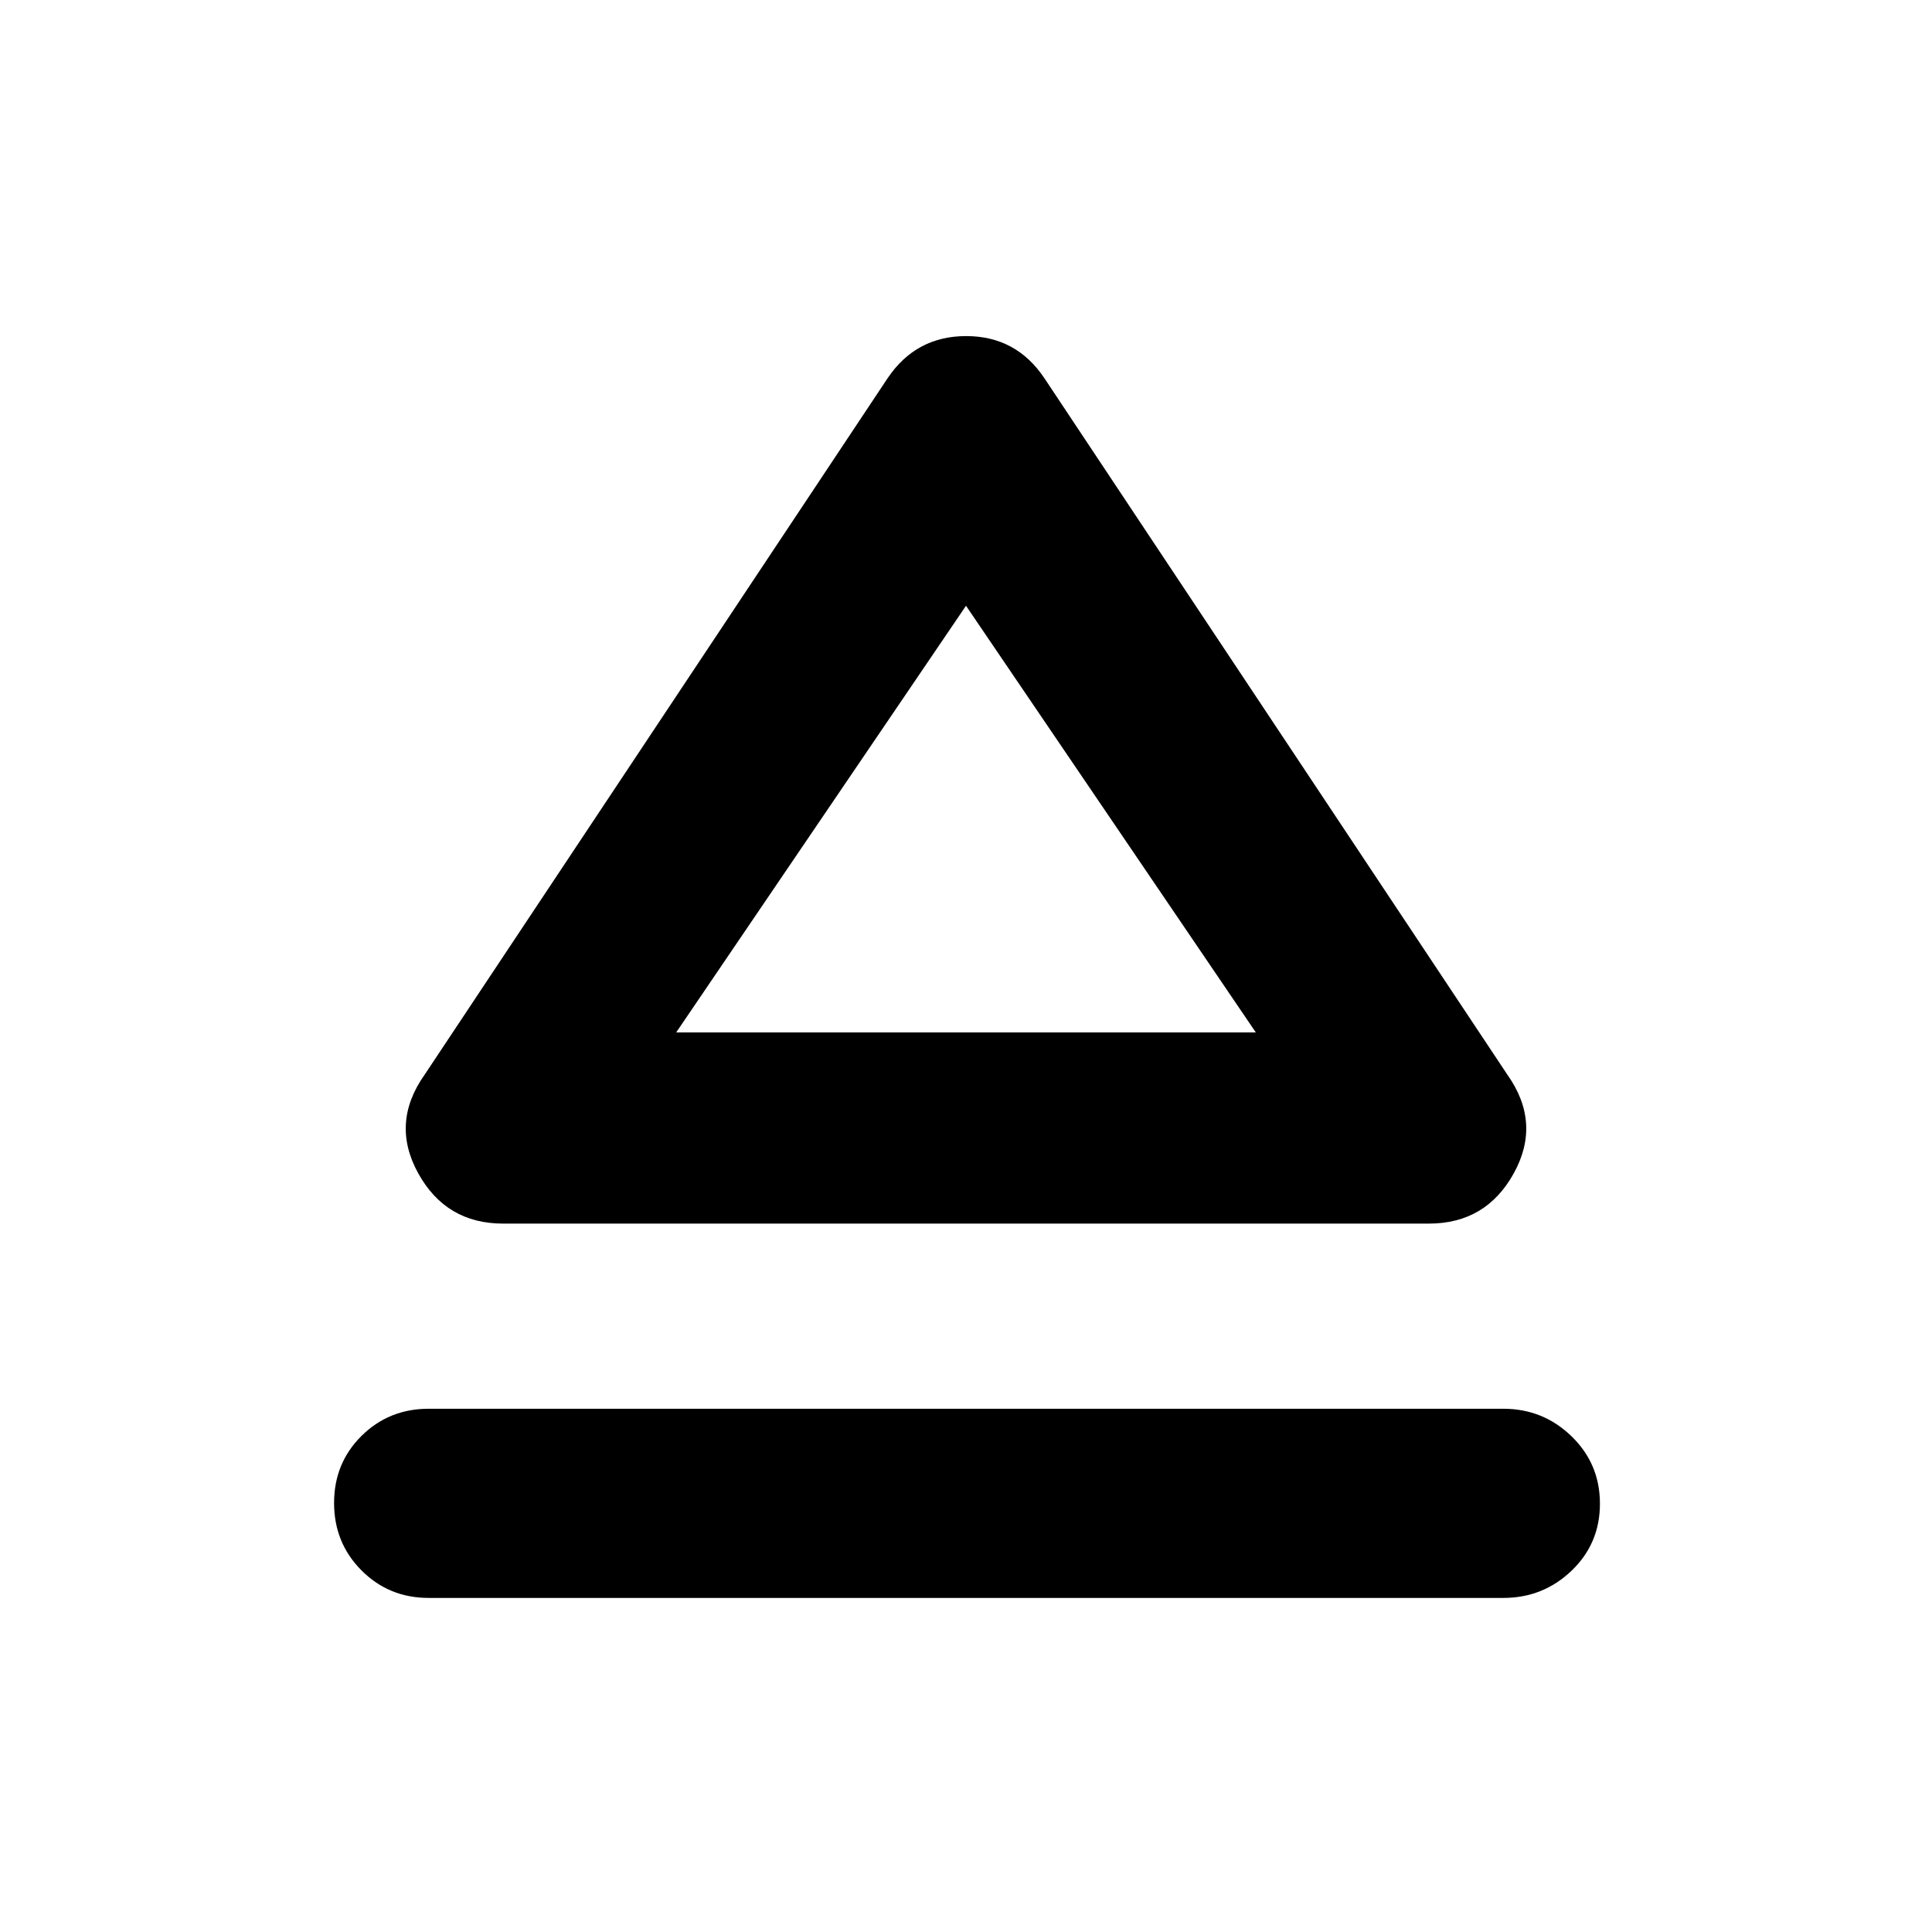 <svg xmlns="http://www.w3.org/2000/svg" width="48" height="48" viewBox="0 96 960 960"><path d="M213 890q-19.75 0-33.375-13.675Q166 862.649 166 842.825 166 823 179.625 809.5 193.25 796 213 796h534q19.75 0 33.875 13.675Q795 823.351 795 843.175 795 863 780.875 876.5 766.75 890 747 890H213Zm37-186q-28.383 0-42.191-25Q194 654 211 630l230-346q14.111-21 39.056-21Q505 263 519 284l230 346q17 24 3.192 49-13.809 25-42.192 25H250Zm231-95Zm-145 0h288L480 397 336 609Z"/></svg>